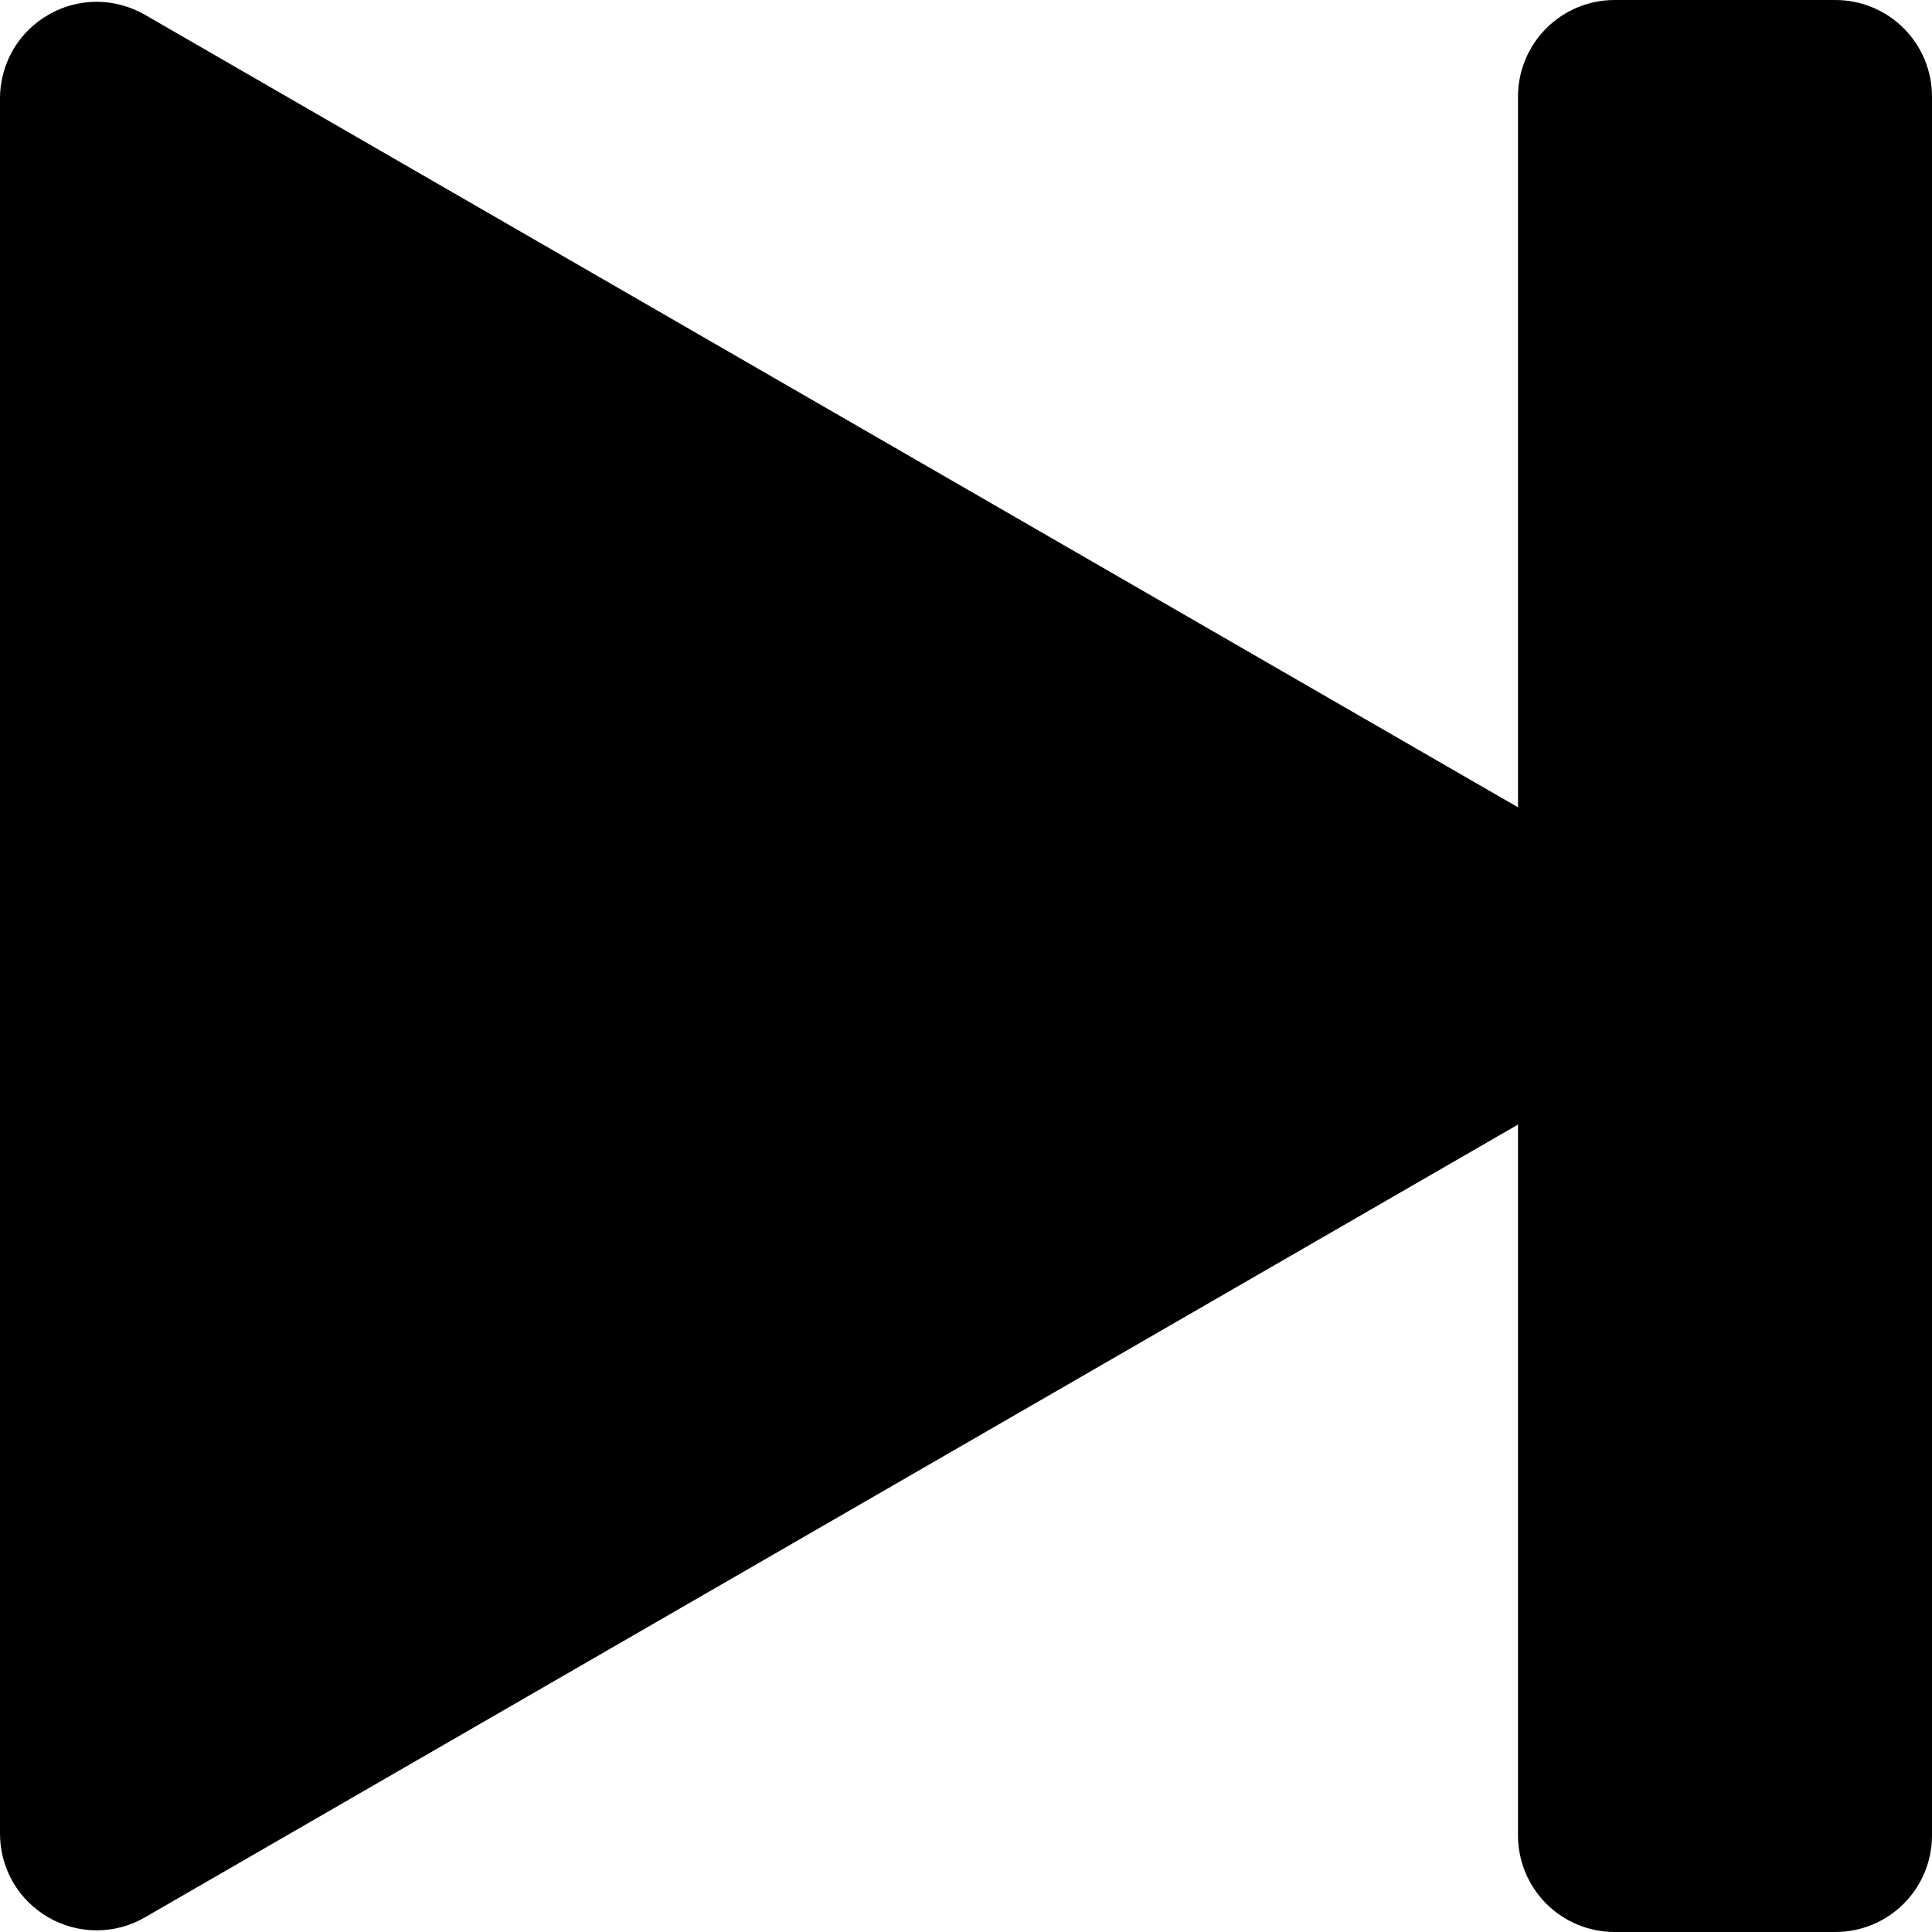 <svg width="14" height="14" viewBox="0 0 14 14" fill="fillColor" xmlns="http://www.w3.org/2000/svg">
<path d="M11.7 0C11.514 0 11.336 0.074 11.205 0.205C11.074 0.336 11 0.514 11 0.7V5.85L1.05 0.107C0.944 0.046 0.823 0.013 0.7 0.013C0.578 0.013 0.457 0.045 0.351 0.107C0.244 0.168 0.156 0.256 0.094 0.362C0.033 0.469 0 0.589 4.37454e-07 0.712V13.287C-0 13.41 0.032 13.531 0.093 13.637C0.155 13.744 0.243 13.832 0.35 13.894C0.456 13.955 0.577 13.988 0.7 13.988C0.823 13.988 0.944 13.956 1.05 13.894L11 8.149V13.3C11 13.486 11.074 13.664 11.205 13.795C11.336 13.926 11.514 14 11.7 14H13.3C13.486 14 13.664 13.926 13.795 13.795C13.926 13.664 14 13.486 14 13.3V0.7C14 0.514 13.926 0.336 13.795 0.205C13.664 0.074 13.486 0 13.3 0H11.7Z" fill="fillColor"/>
</svg>
